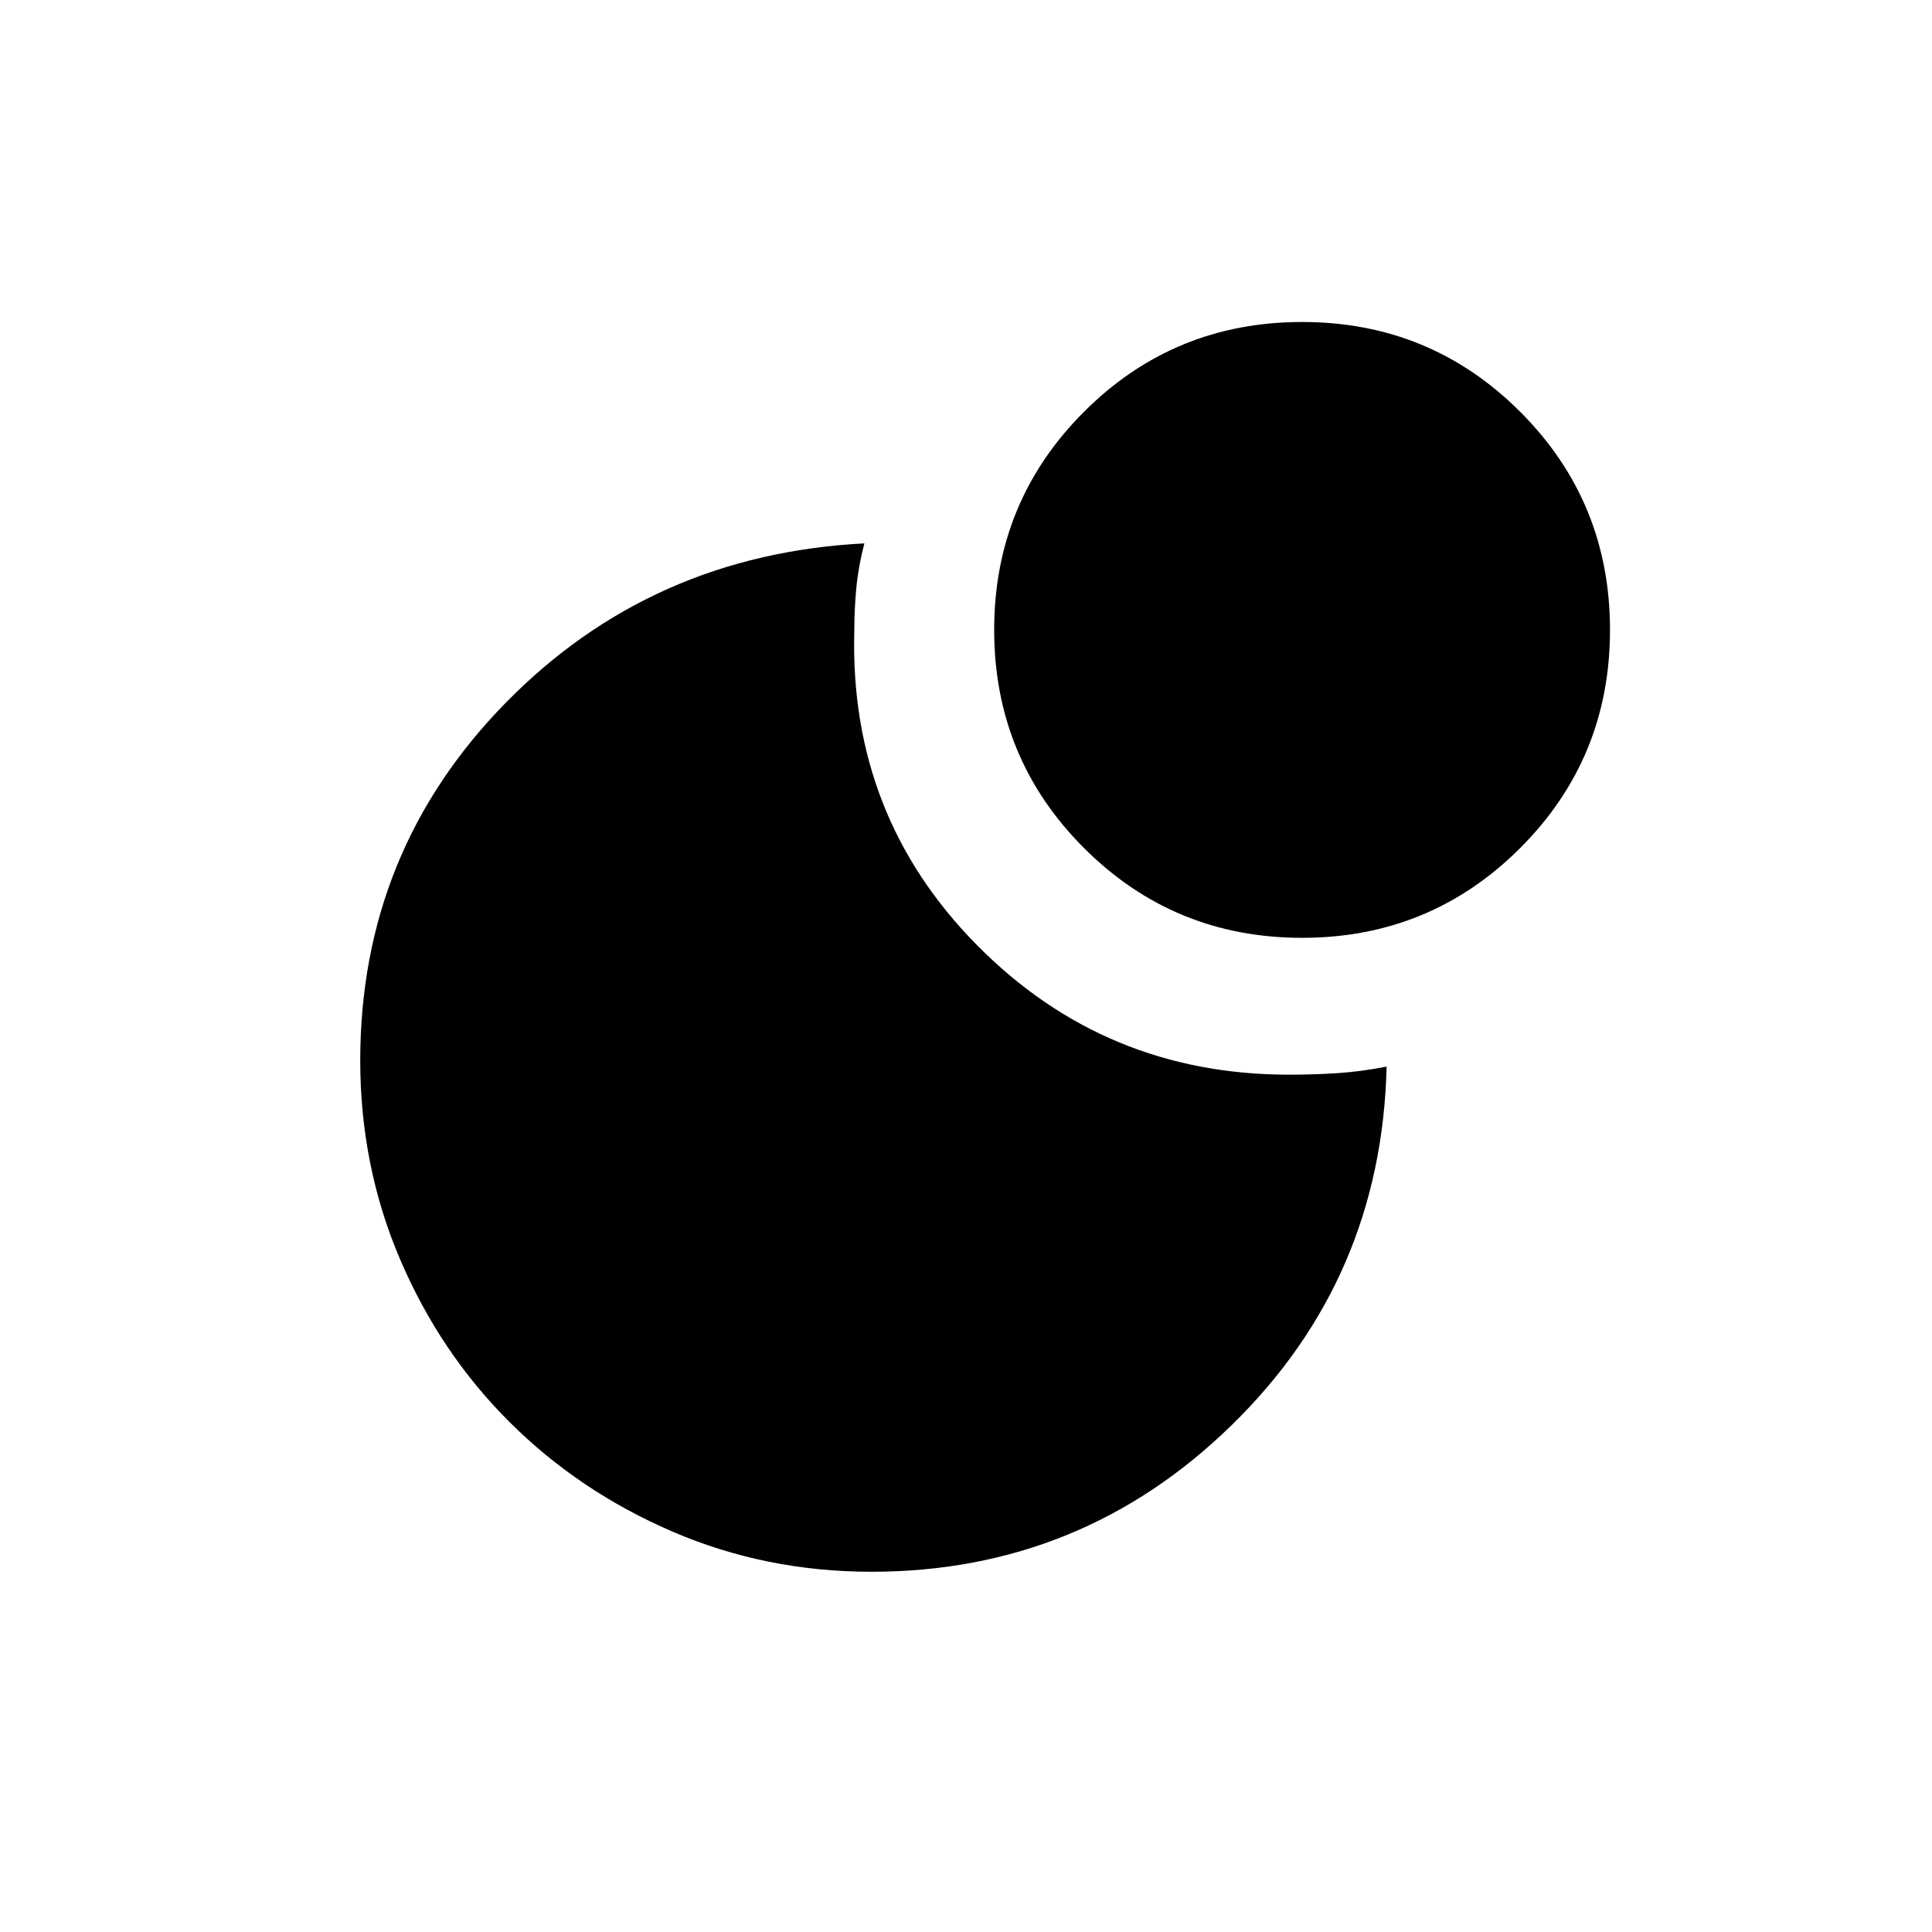 <svg xmlns="http://www.w3.org/2000/svg" height="20" viewBox="0 -960 960 960" width="20"><path d="M647-800q63.75 0 108.38 44.62Q800-710.75 800-647q0 63.75-44.62 108.37Q710.75-494 647-494q-63.75 0-108.37-44.63Q494-583.25 494-647q0-63.75 44.63-108.38Q583.25-800 647-800Zm-6.5 374q12.22 0 23.8-.74T689-430q-2.5 105.5-77.1 178.25Q537.31-179 433-179q-52.5 0-98.84-19.95t-80.9-54.37q-34.56-34.41-54.41-80.8Q179-380.5 179-433q0-104 72.25-177.75T429.5-690q-3 11.5-4 22.17-1 10.66-1 21.33-2.5 92 61.08 156.25T640.5-426Z"/></svg>
